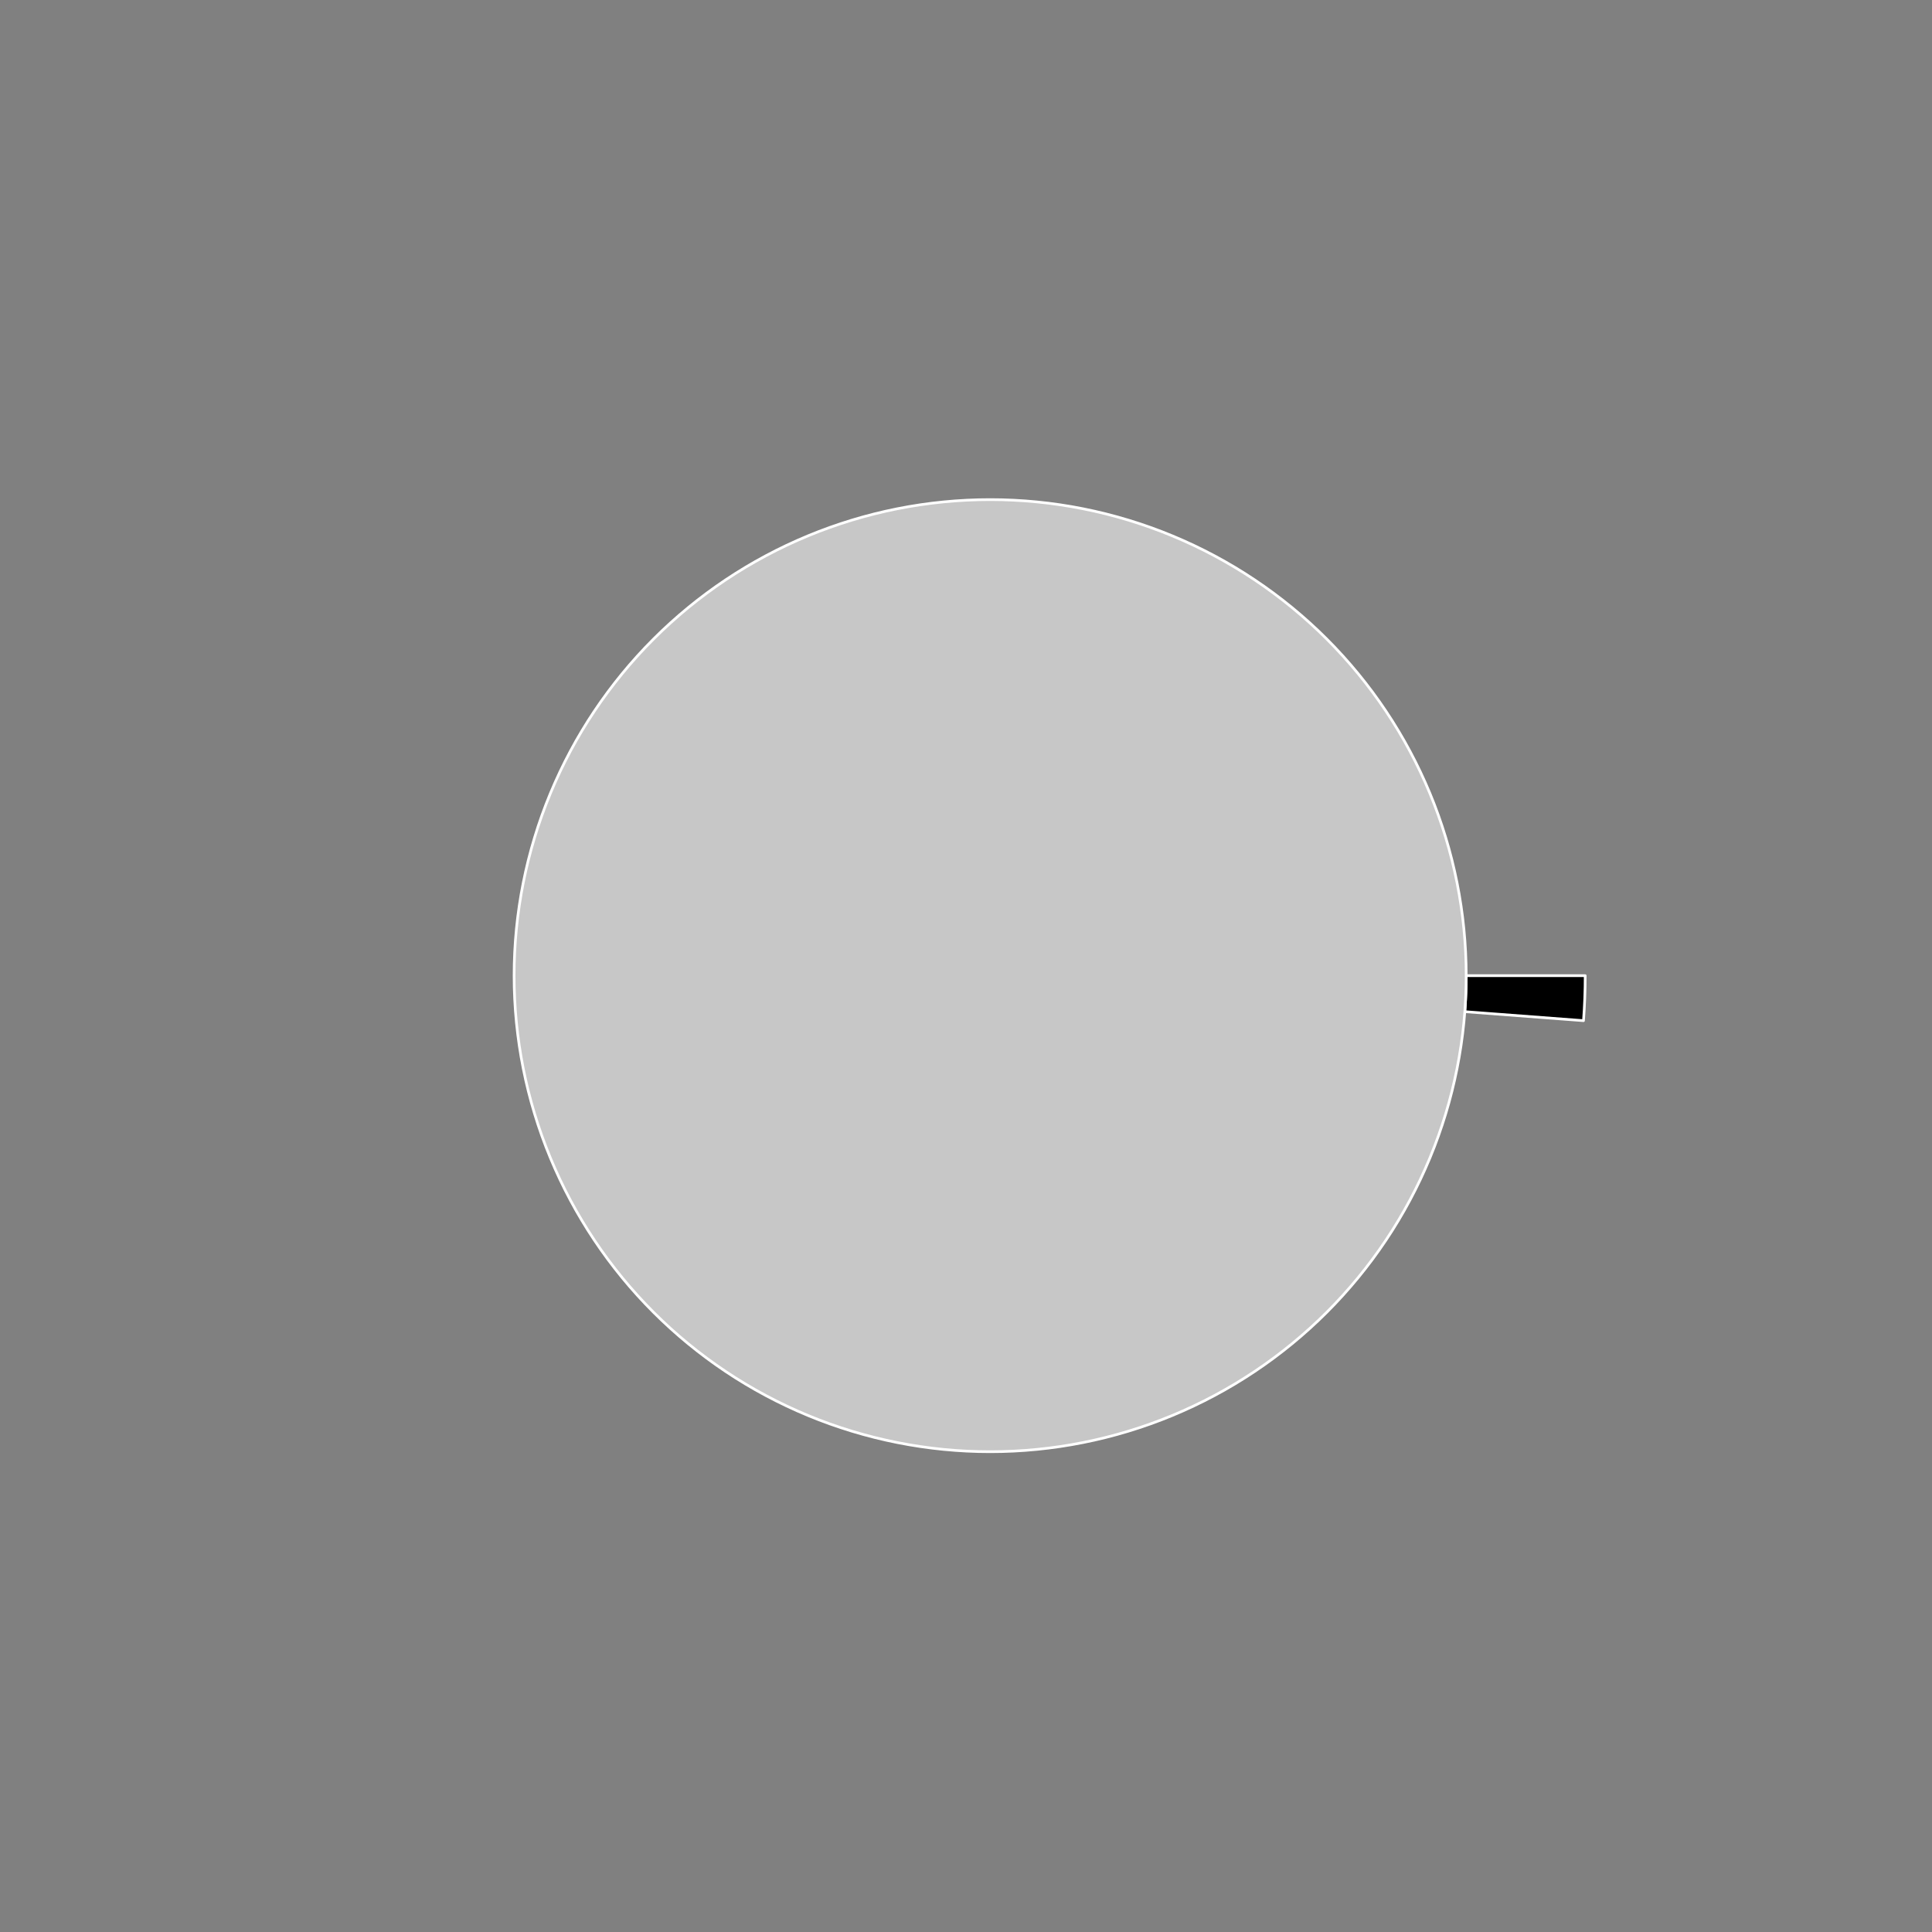 <?xml version="1.0" encoding="utf-8" standalone="no"?>
<!DOCTYPE svg PUBLIC "-//W3C//DTD SVG 1.1//EN"
  "http://www.w3.org/Graphics/SVG/1.1/DTD/svg11.dtd">
<svg xmlns:xlink="http://www.w3.org/1999/xlink" width="720pt" height="720pt" viewBox="0 0 720 720" xmlns="http://www.w3.org/2000/svg" version="1.1">
 <rect x="0" y="0" width="720" height="720" fill="#808080" stroke="none"/>
 <defs>
  <style type="text/css">*{stroke-linejoin: round; stroke-linecap: butt}</style>
 </defs>
 <g id="figure_1">
  <g id="patch_1">
   <path d="M 0 720 
L 720 720 
L 720 0 
L 0 0 
L 0 720 
z
" style="fill: none"/>
  </g>
  <g id="axes_1">
   <g id="patch_2">
    <path d="M 590.76 363.6 
C 590.76 334.832 585.162 306.337 574.279 279.706 
C 563.396 253.076 547.434 228.817 527.285 208.283 
C 507.136 187.749 483.183 171.331 456.763 159.946 
C 430.344 148.56 401.96 142.424 373.197 141.88 
C 344.434 141.335 315.837 146.393 289.006 156.77 
C 262.175 167.148 237.617 182.648 216.706 202.404 
C 195.795 222.161 178.926 245.799 167.043 271.998 
C 155.16 298.198 148.487 326.461 147.399 355.208 
C 146.31 383.956 150.826 412.643 160.694 439.665 
C 170.561 466.688 185.594 491.535 204.951 512.816 
C 224.309 534.098 247.623 551.411 273.593 563.787 
C 299.563 576.164 327.694 583.37 356.416 585.003 
C 385.138 586.635 413.905 582.663 441.11 573.309 
C 468.315 563.954 493.441 549.394 515.085 530.443 
C 536.729 511.492 554.48 488.509 567.346 462.778 
C 580.212 437.047 587.949 409.057 590.125 380.371 
L 545.9 377.017 
C 544.159 399.966 537.97 422.358 527.677 442.943 
C 517.384 463.527 503.183 481.914 485.868 497.075 
C 468.553 512.235 448.452 523.883 426.688 531.367 
C 404.924 538.85 381.91 542.028 358.933 540.722 
C 335.955 539.416 313.45 533.651 292.674 523.75 
C 271.899 513.848 253.247 499.998 237.761 482.973 
C 222.275 465.948 210.249 446.071 202.355 424.452 
C 194.461 402.834 190.848 379.885 191.719 356.887 
C 192.59 333.889 197.928 311.278 207.434 290.319 
C 216.941 269.359 230.436 250.449 247.165 234.643 
C 263.894 218.838 283.54 206.438 305.005 198.136 
C 326.47 189.834 349.347 185.788 372.357 186.224 
C 395.368 186.659 418.075 191.568 439.211 200.677 
C 460.346 209.785 479.509 222.919 495.628 239.346 
C 511.747 255.773 524.516 275.181 533.223 296.485 
C 541.93 317.789 546.408 340.585 546.408 363.6 
L 590.76 363.6 
z
" style="fill: none; opacity: 0"/>
   </g>
   <g id="patch_3">
    <path d="M 590.125 380.371 
C 590.336 377.581 590.495 374.788 590.601 371.992 
C 590.707 369.196 590.76 366.398 590.76 363.6 
L 546.408 363.6 
C 546.408 365.838 546.366 368.077 546.281 370.313 
C 546.196 372.55 546.069 374.785 545.9 377.017 
z
" style="stroke: #ffffff; stroke-linejoin: miter"/>
   </g>
   <g id="patch_4">
    <path d="M 546.408 363.6 
C 546.408 340.303 541.819 317.233 532.904 295.709 
C 523.988 274.185 510.92 254.627 494.446 238.154 
C 477.973 221.68 458.415 208.612 436.891 199.696 
C 415.367 190.781 392.297 186.192 369 186.192 
C 345.703 186.192 322.633 190.781 301.109 199.696 
C 279.585 208.612 260.027 221.68 243.554 238.154 
C 227.08 254.627 214.012 274.185 205.096 295.709 
C 196.181 317.233 191.592 340.303 191.592 363.6 
C 191.592 386.897 196.181 409.967 205.096 431.491 
C 214.012 453.015 227.08 472.573 243.554 489.046 
C 260.027 505.52 279.585 518.588 301.109 527.504 
C 322.633 536.419 345.703 541.008 369 541.008 
C 392.297 541.008 415.367 536.419 436.891 527.504 
C 458.415 518.588 477.973 505.52 494.446 489.046 
C 510.92 472.573 523.988 453.015 532.904 431.491 
C 541.819 409.967 546.408 386.897 546.408 363.6 
M 369 363.6 
z
" style="fill: #c7c7c7; stroke: #ffffff; stroke-linejoin: miter"/>
   </g>
   <g id="matplotlib.axis_1"/>
   <g id="matplotlib.axis_2"/>
  </g>
 </g>
</svg>

